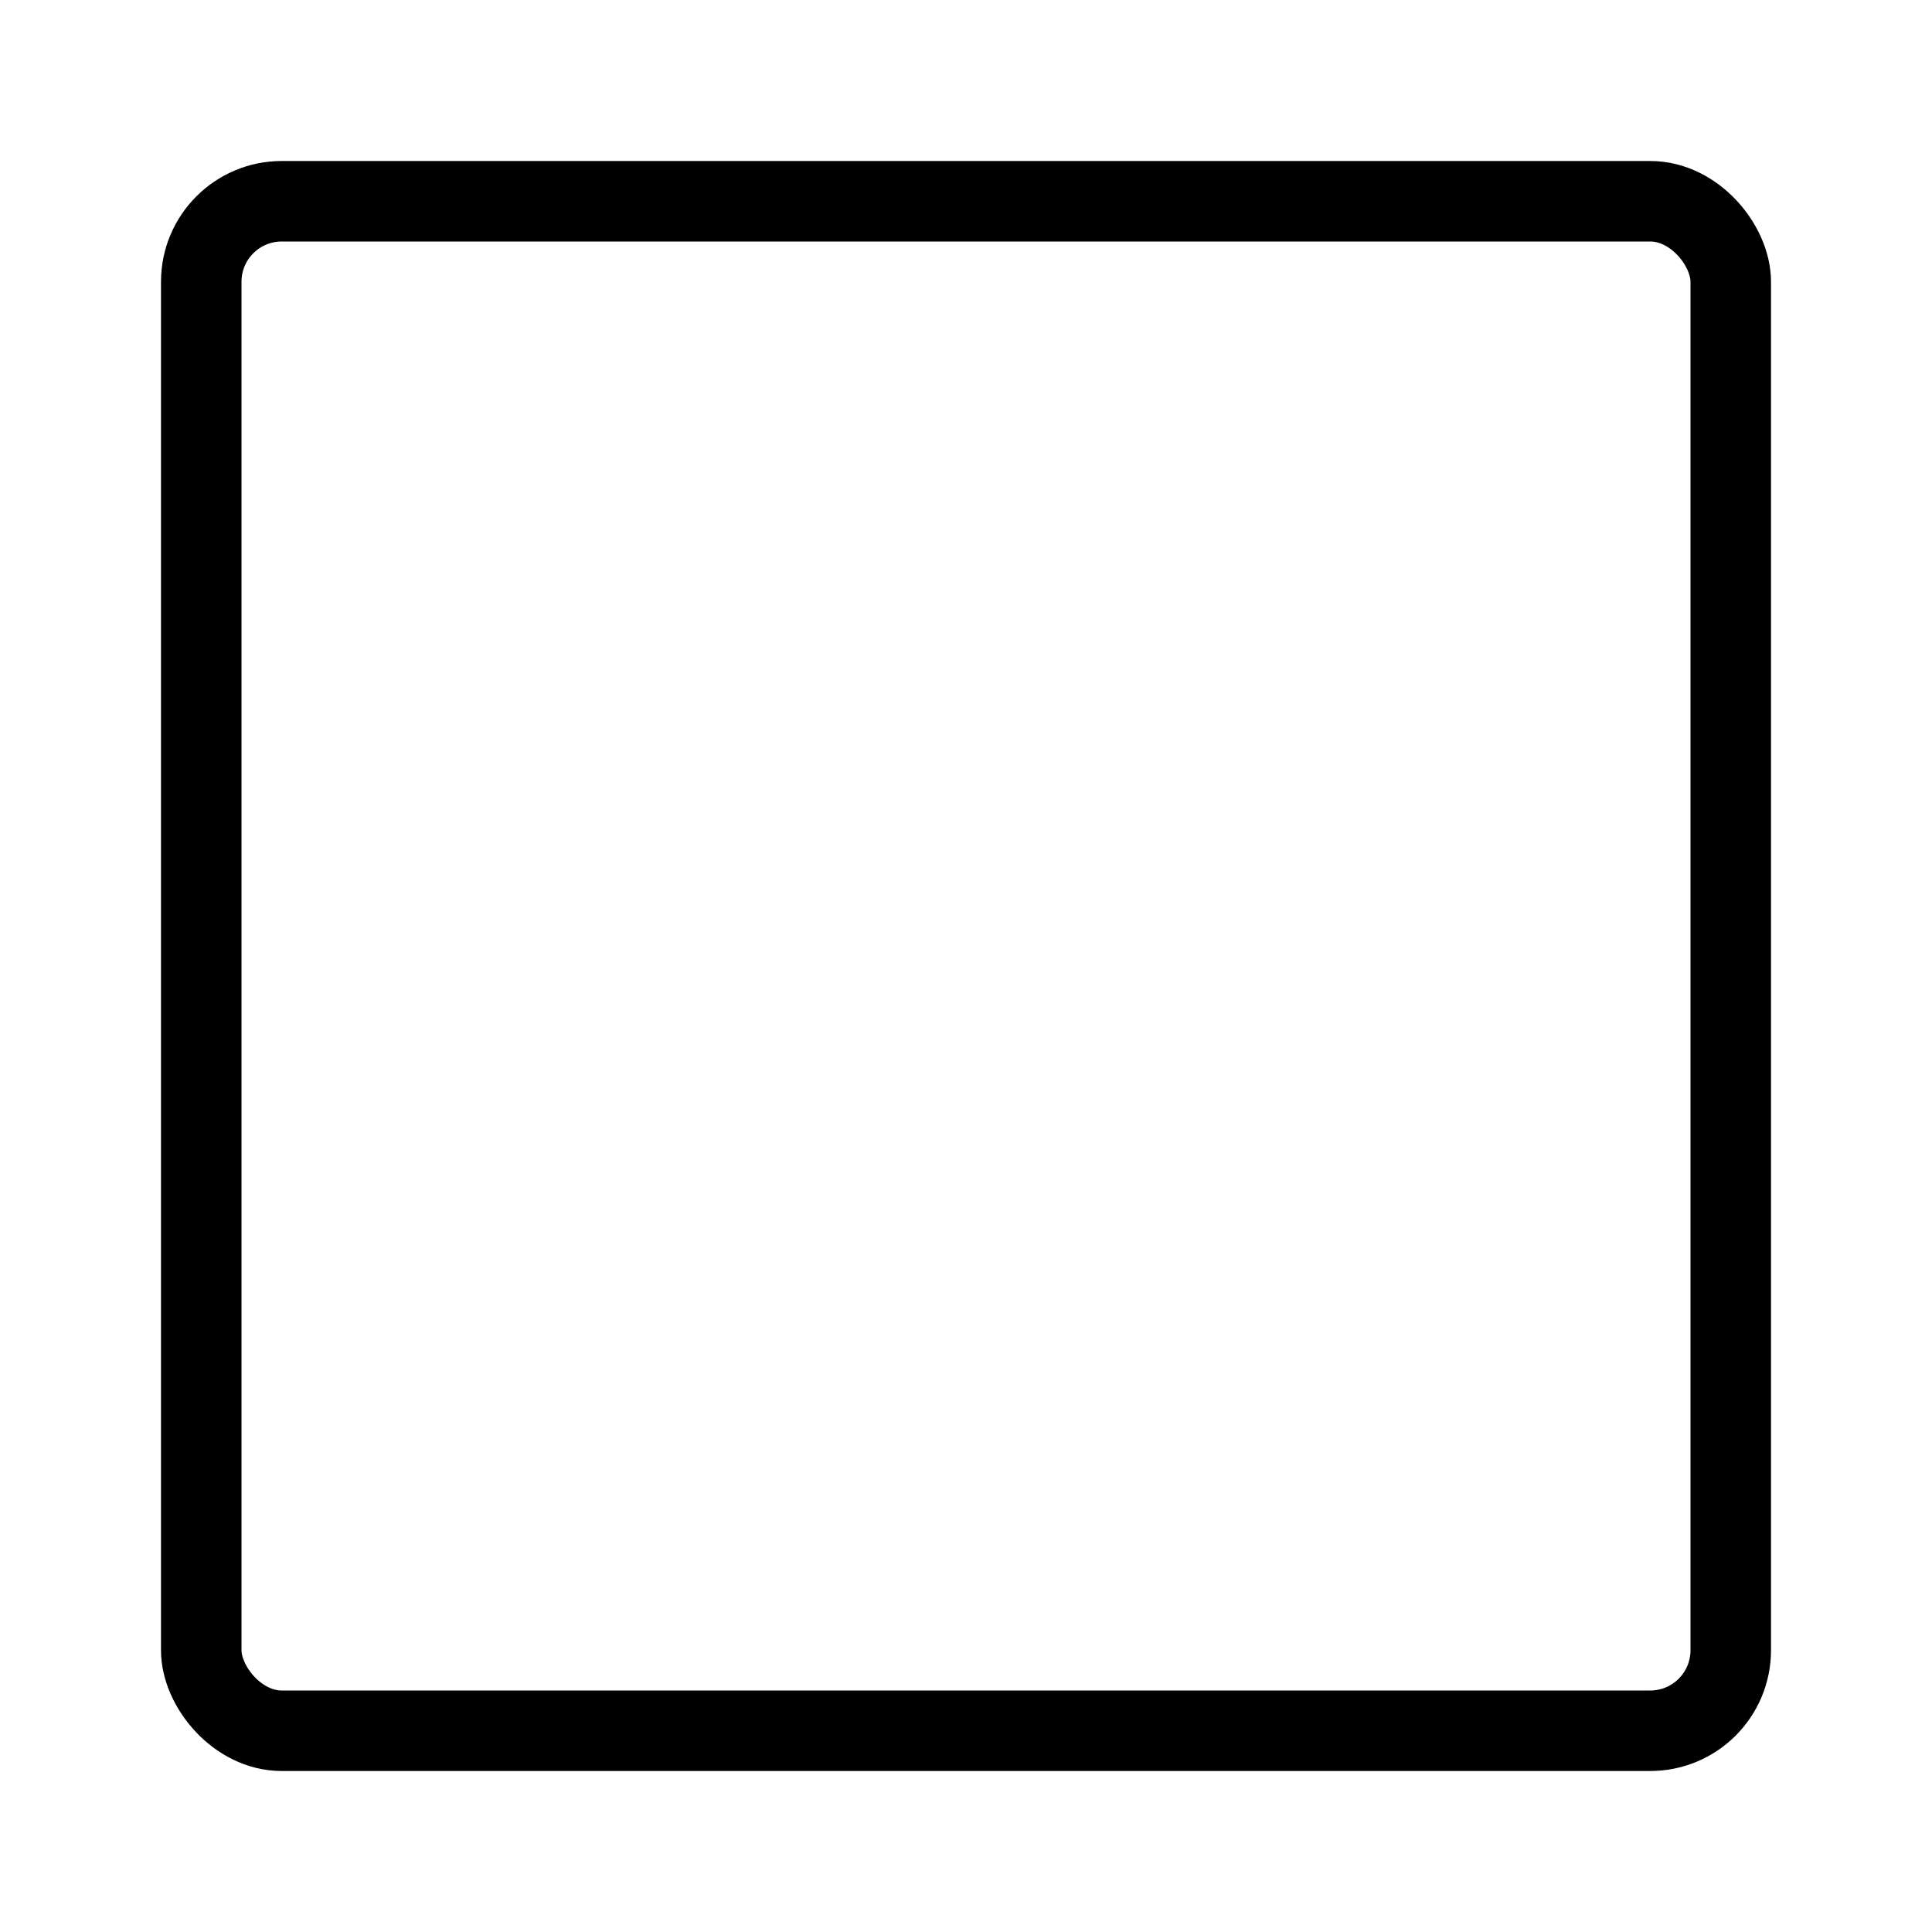 <svg xmlns="http://www.w3.org/2000/svg" viewBox="0 0 24 24"><defs><style>.a{fill:none;stroke:currentColor;stroke-linecap:round;stroke-linejoin:round;}</style></defs><title>controls-stop</title><rect class="a" x="2.5" y="2.5" width="19" height="19" rx="1" ry="1"/></svg>